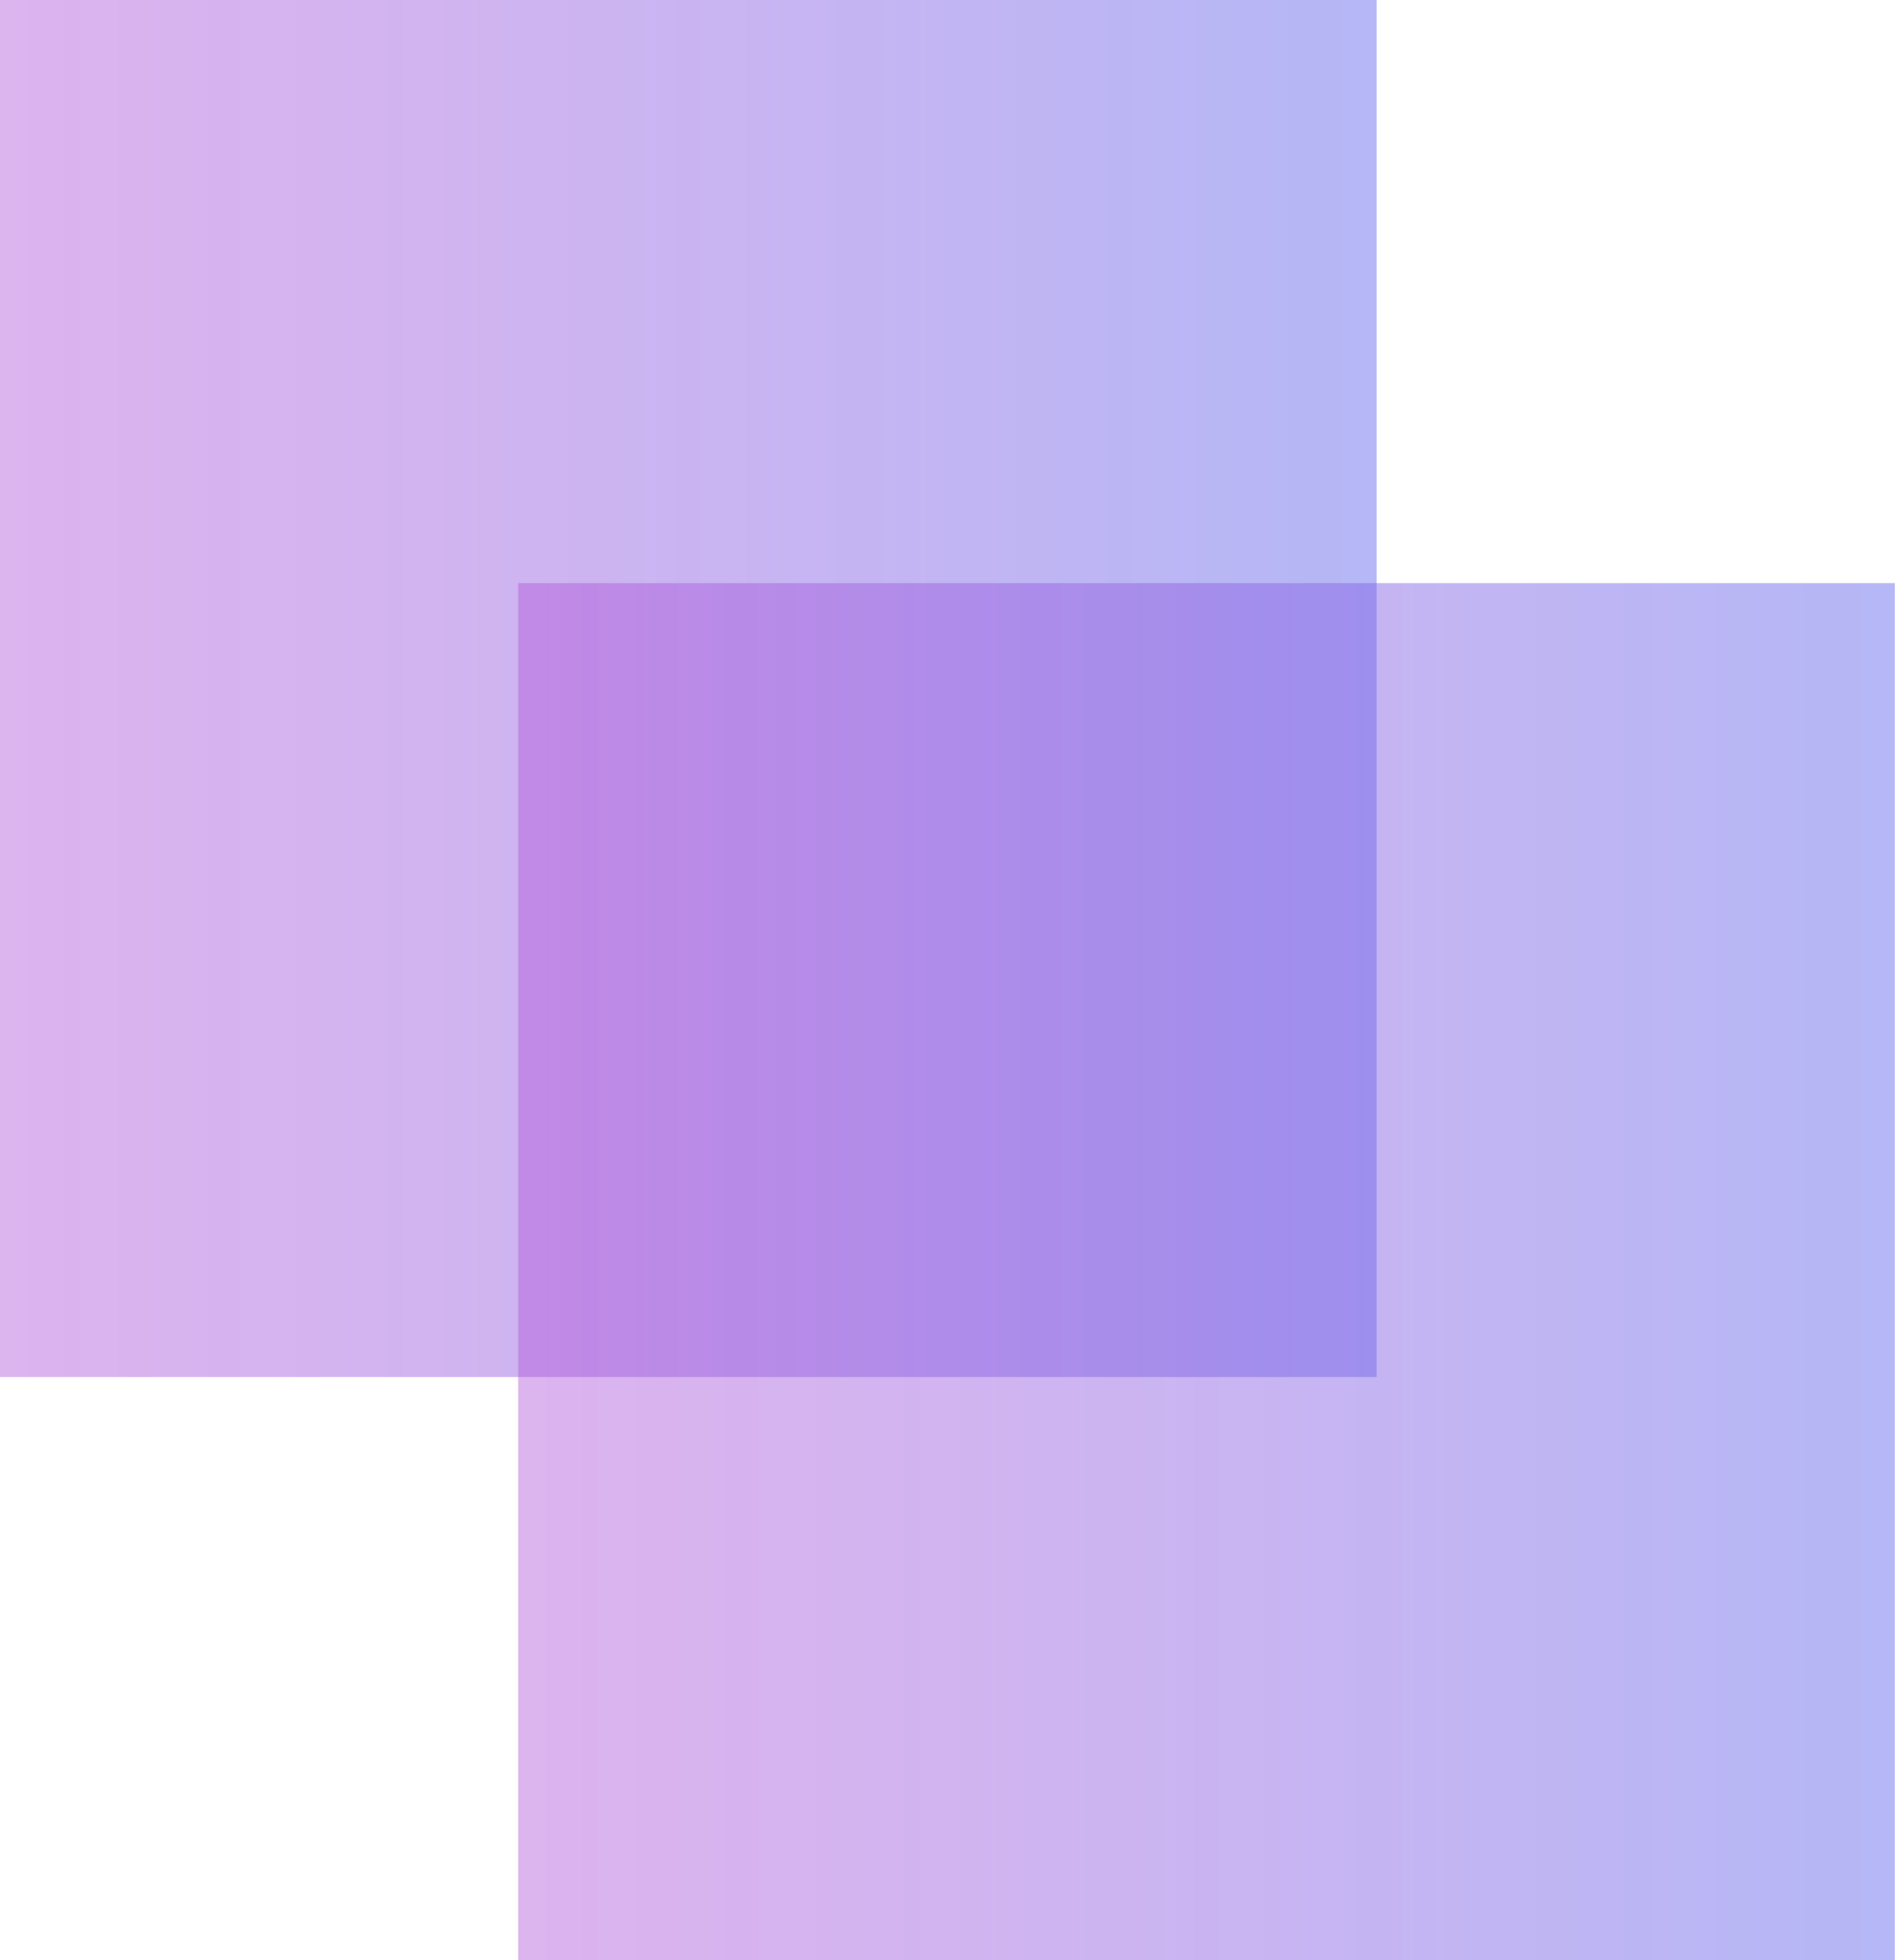 <svg width="88" height="91" viewBox="0 0 88 91" fill="none" xmlns="http://www.w3.org/2000/svg">
<rect opacity="0.5" width="63.926" height="63.926" fill="url(#paint0_linear_506_50773)"/>
<rect opacity="0.5" x="24.066" y="27.074" width="63.926" height="63.926" fill="url(#paint1_linear_506_50773)"/>
<defs>
<linearGradient id="paint0_linear_506_50773" x1="0" y1="31.963" x2="63.926" y2="31.963" gradientUnits="userSpaceOnUse">
<stop stop-color="#B053D8" stop-opacity="0.88"/>
<stop offset="1" stop-color="#6A6EEC"/>
</linearGradient>
<linearGradient id="paint1_linear_506_50773" x1="24.066" y1="59.037" x2="87.992" y2="59.037" gradientUnits="userSpaceOnUse">
<stop stop-color="#B053D8" stop-opacity="0.88"/>
<stop offset="1" stop-color="#6A6EEC"/>
</linearGradient>
</defs>
</svg>
